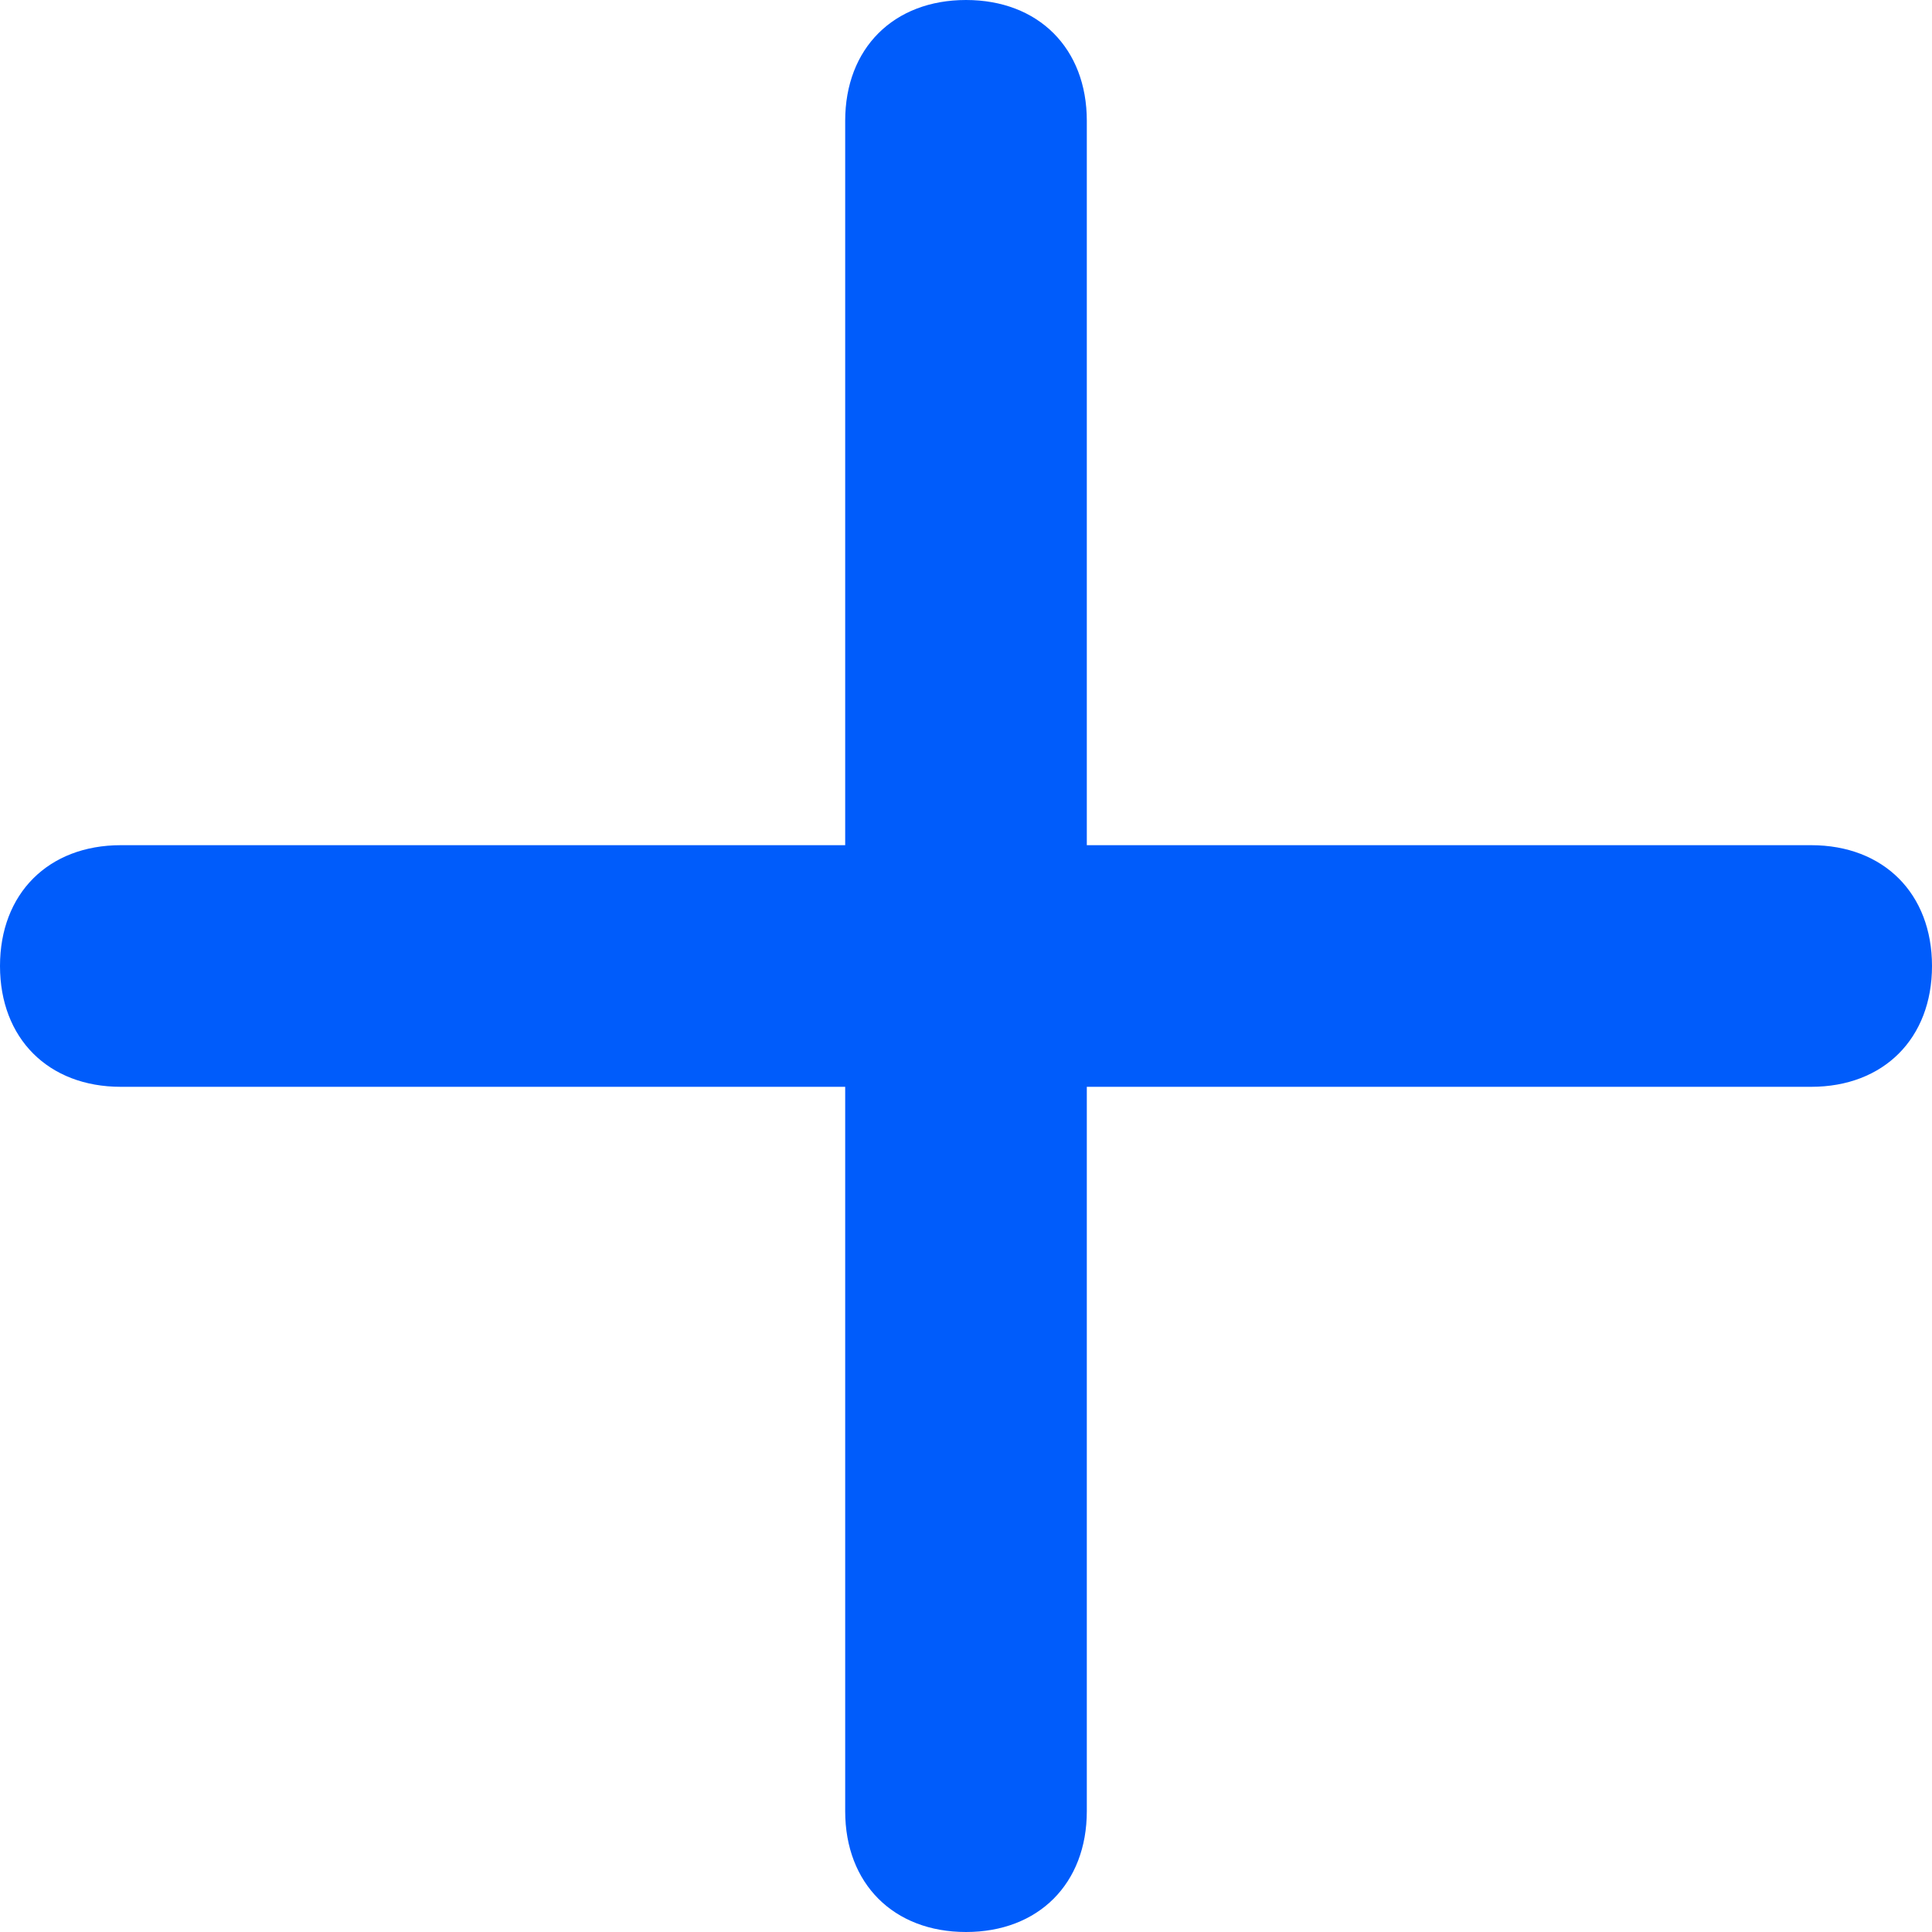 <?xml version="1.0" encoding="UTF-8"?>
<svg width="15px" height="15px" viewBox="0 0 15 15" version="1.1" xmlns="http://www.w3.org/2000/svg" xmlns:xlink="http://www.w3.org/1999/xlink">
    <!-- Generator: Sketch 48.2 (47327) - http://www.bohemiancoding.com/sketch -->
    <title>add-16</title>
    <desc>Created with Sketch.</desc>
    <defs></defs>
    <g id="Desktop" stroke="none" stroke-width="1" fill="none" fill-rule="evenodd" transform="translate(-481, -1245)">
        <g id="5.-Glyph-Icons" transform="translate(79, 1082)" fill="#005CFB" fill-rule="nonzero">
            <g id="Glyph-Icons-16px" transform="translate(0, 64)">
                <g id="add-16" transform="translate(402, 99)">
                    <path d="M14.062,6.562 L8.438,6.562 L8.438,0.938 C8.438,0.375 8.062,0 7.5,0 C6.938,0 6.562,0.375 6.562,0.938 L6.562,6.562 L0.938,6.562 C0.375,6.562 0,6.938 0,7.5 C0,8.062 0.375,8.438 0.938,8.438 L6.562,8.438 L6.562,14.062 C6.562,14.625 6.938,15 7.5,15 C8.062,15 8.438,14.625 8.438,14.062 L8.438,8.438 L14.062,8.438 C14.625,8.438 15,8.062 15,7.5 C15,6.938 14.625,6.562 14.062,6.562 Z" id="Shape"></path>
                </g>
            </g>
        </g>
    </g>
</svg>